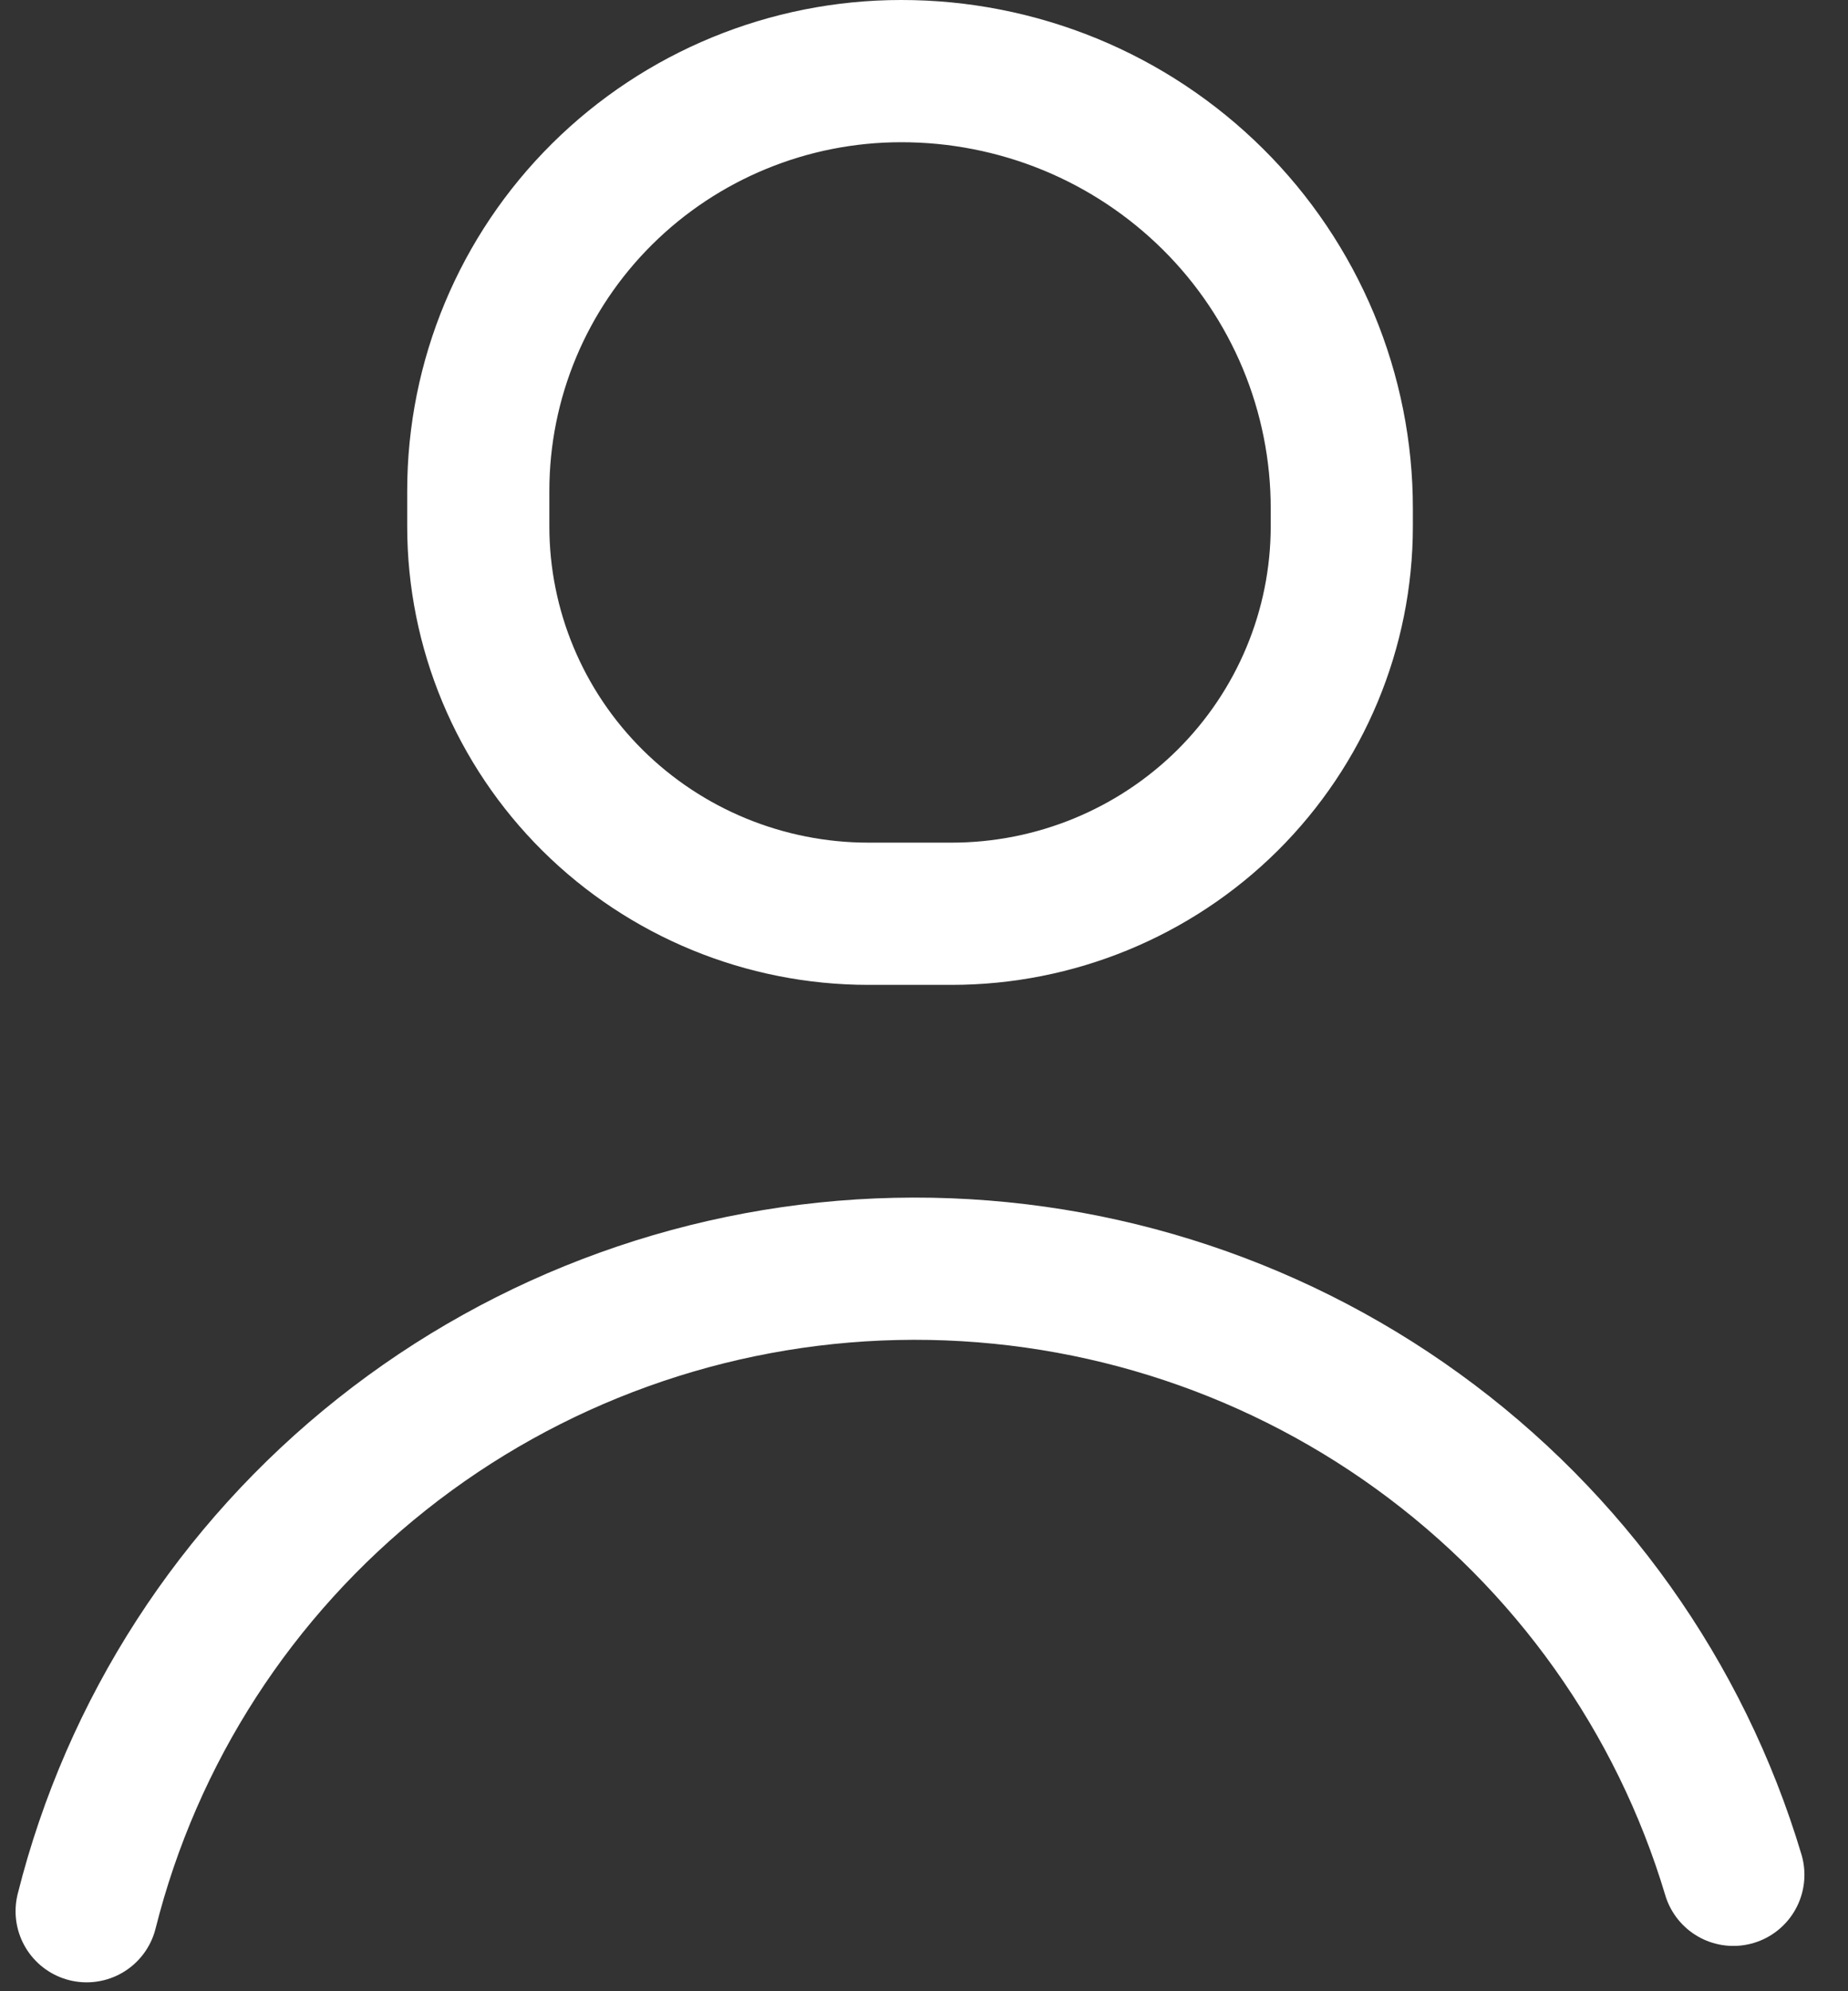 <svg width="26" height="28" viewBox="0 0 26 28" fill="none" xmlns="http://www.w3.org/2000/svg">
<rect x="0" y="0" width="26" height="28" fill="#333333" stroke="none"/>
<path d="M1.219 26.875C1.856 24.338 3.316 22.081 5.374 20.449C7.431 18.817 9.973 17.901 12.606 17.843C15.24 17.785 17.82 18.587 19.948 20.127C22.077 21.667 23.637 23.858 24.387 26.363" stroke="#fff" stroke-width="2" stroke-linecap="round" stroke-linejoin="round"/>
<path d="M13.381 12.849H12.219C10.763 12.849 9.366 12.275 8.337 11.254C7.307 10.232 6.729 8.846 6.729 7.401V6.903C6.729 5.337 7.355 3.836 8.471 2.729C9.587 1.622 11.1 1 12.678 1C13.492 0.999 14.299 1.158 15.051 1.466C15.804 1.775 16.488 2.229 17.064 2.8C17.64 3.371 18.096 4.05 18.408 4.797C18.719 5.544 18.879 6.344 18.878 7.152V7.401C18.878 8.846 18.299 10.232 17.27 11.254C16.24 12.275 14.844 12.849 13.387 12.849H13.381Z" stroke="#fff" stroke-width="2" stroke-linecap="round" stroke-linejoin="round"/>
</svg>
